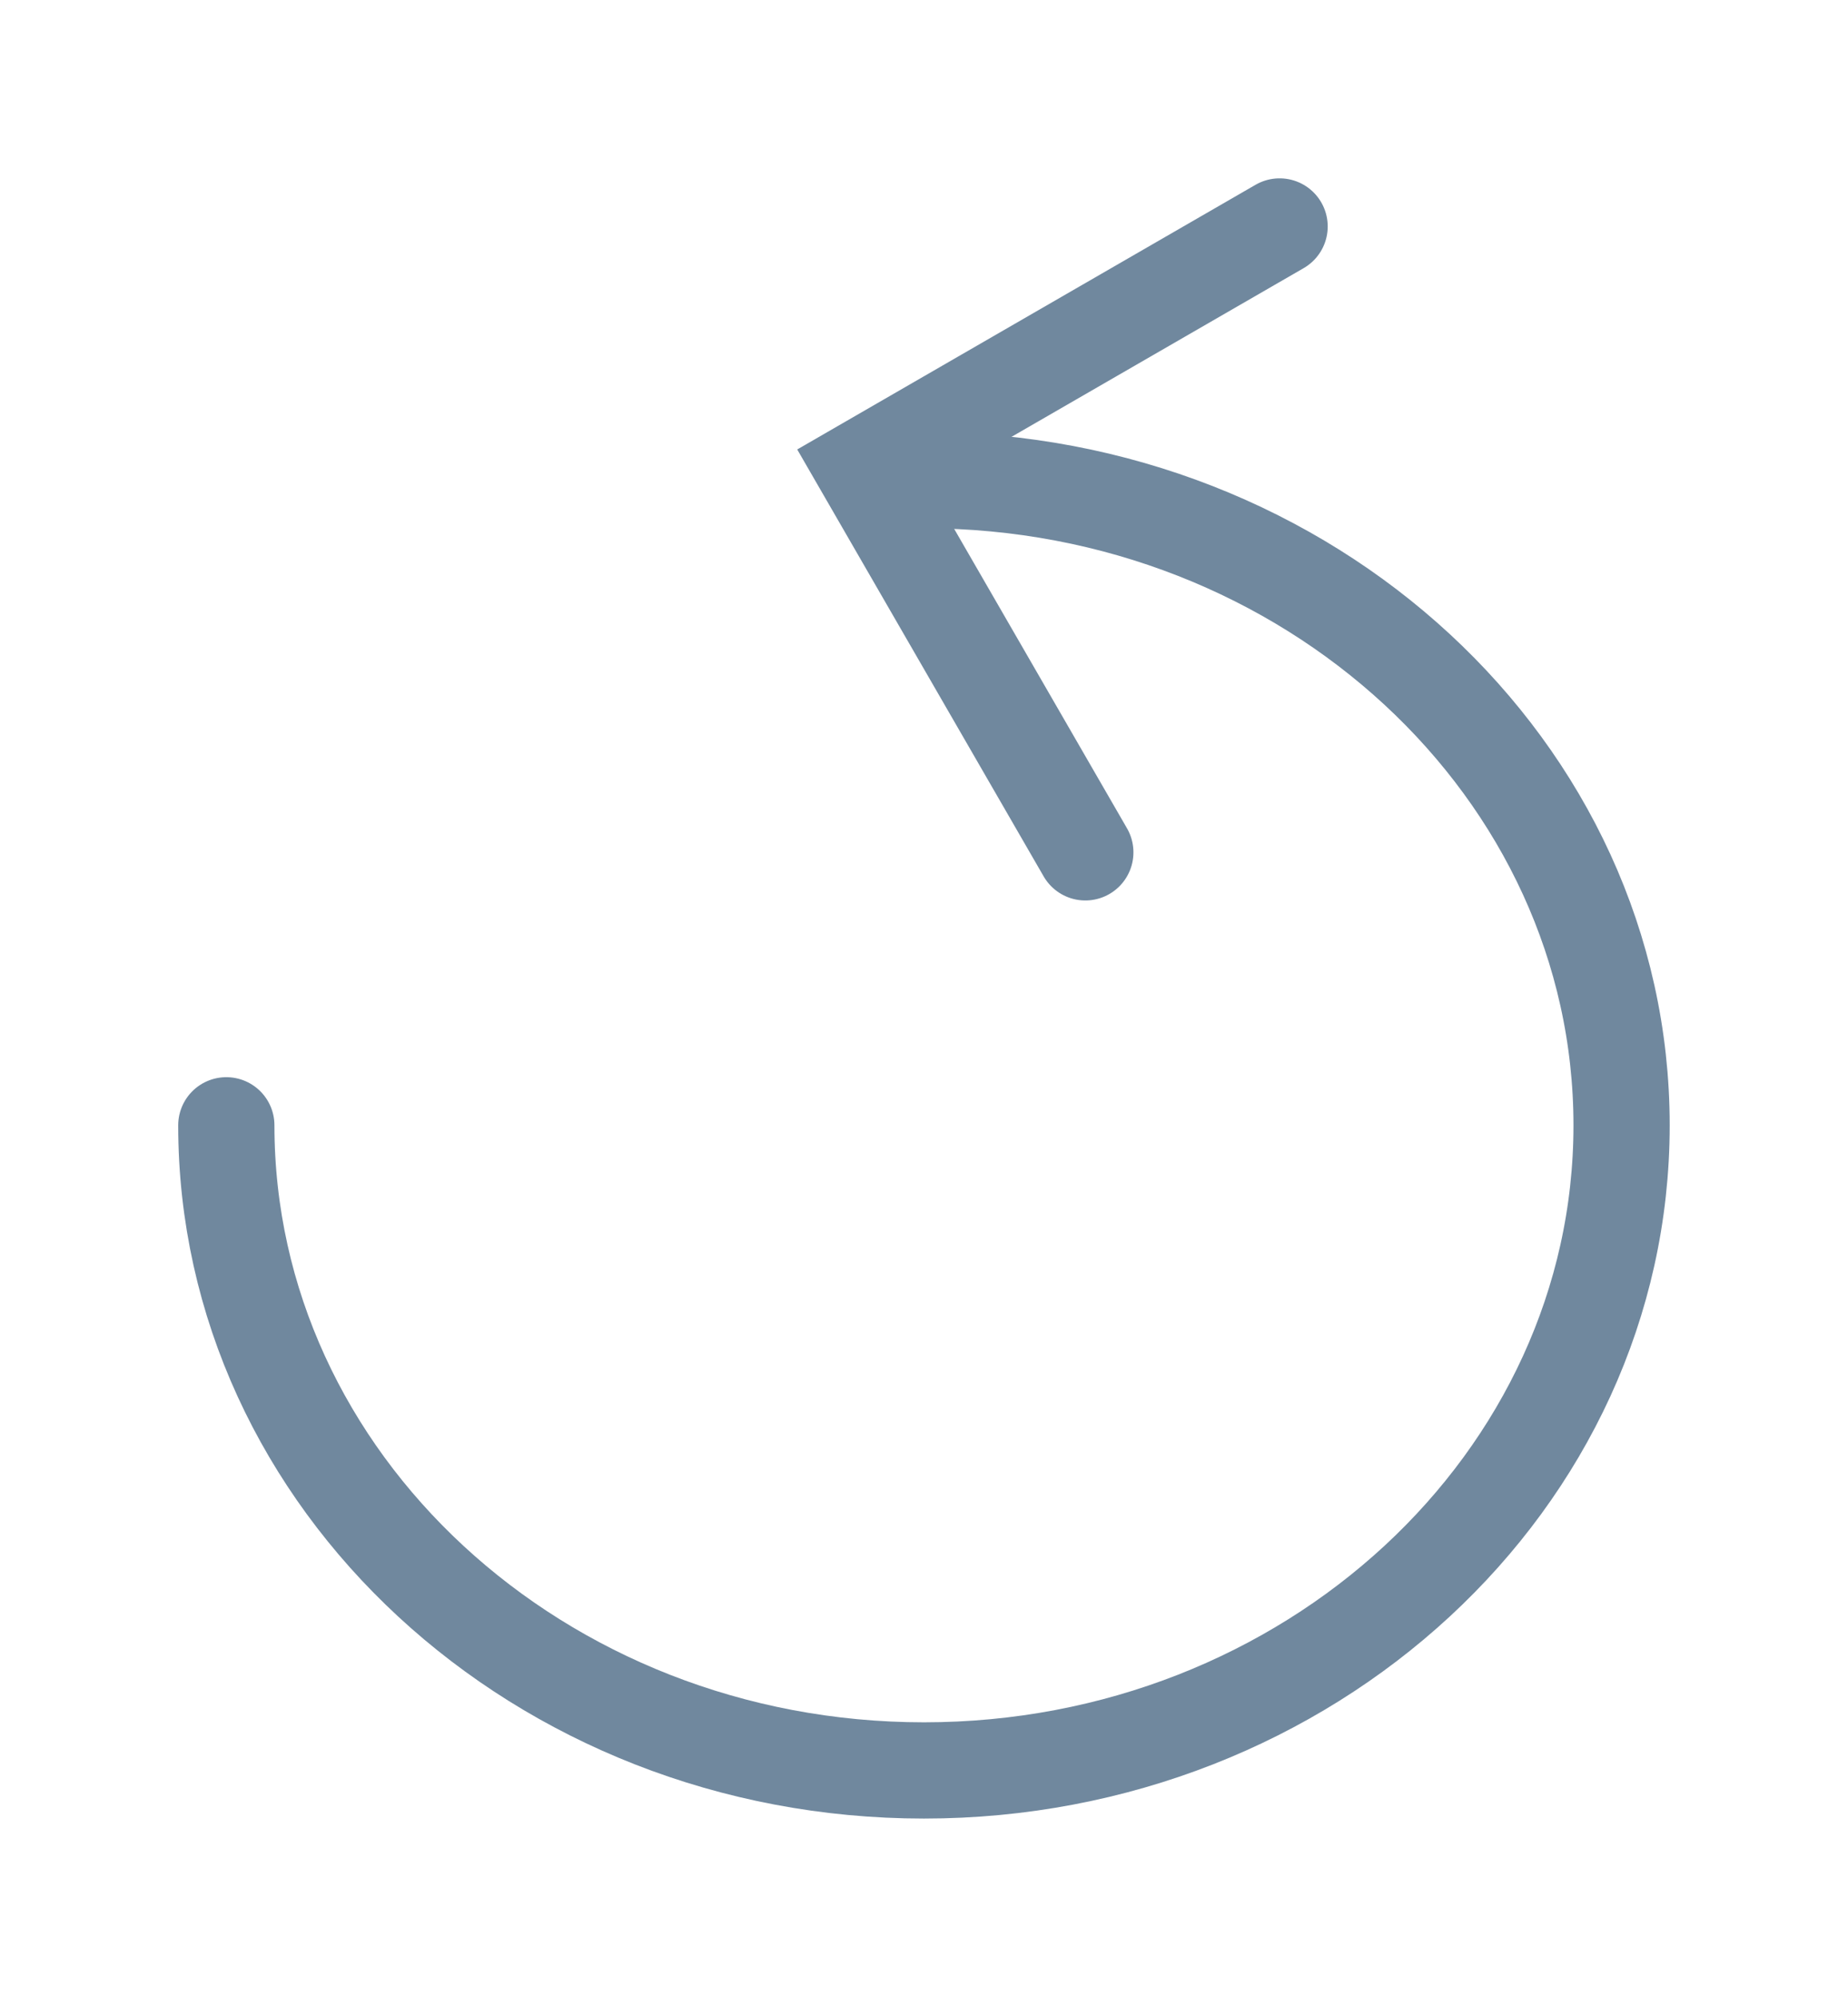 <svg xmlns="http://www.w3.org/2000/svg" width="19.205" height="20.747" viewBox="0 0 19.205 20.747">
  <g>
    <path fill="none" stroke="rgb(112,136,158)" stroke-linecap="round" stroke-linejoin="miter" stroke-width="1" d="M9.602 4.989c3.998-0 7.25 3.007 7.25 6.703 0 3.696-3.252 6.703-7.25 6.703-3.998 0-7.25-3.007-7.25-6.703"/>
    <path fill="none" stroke="rgb(112,136,158)" stroke-linecap="round" stroke-linejoin="miter" stroke-width="1" d="M11.279 8.856l-2.311-4.003 4.33-2.5"/>
  </g>
</svg>
